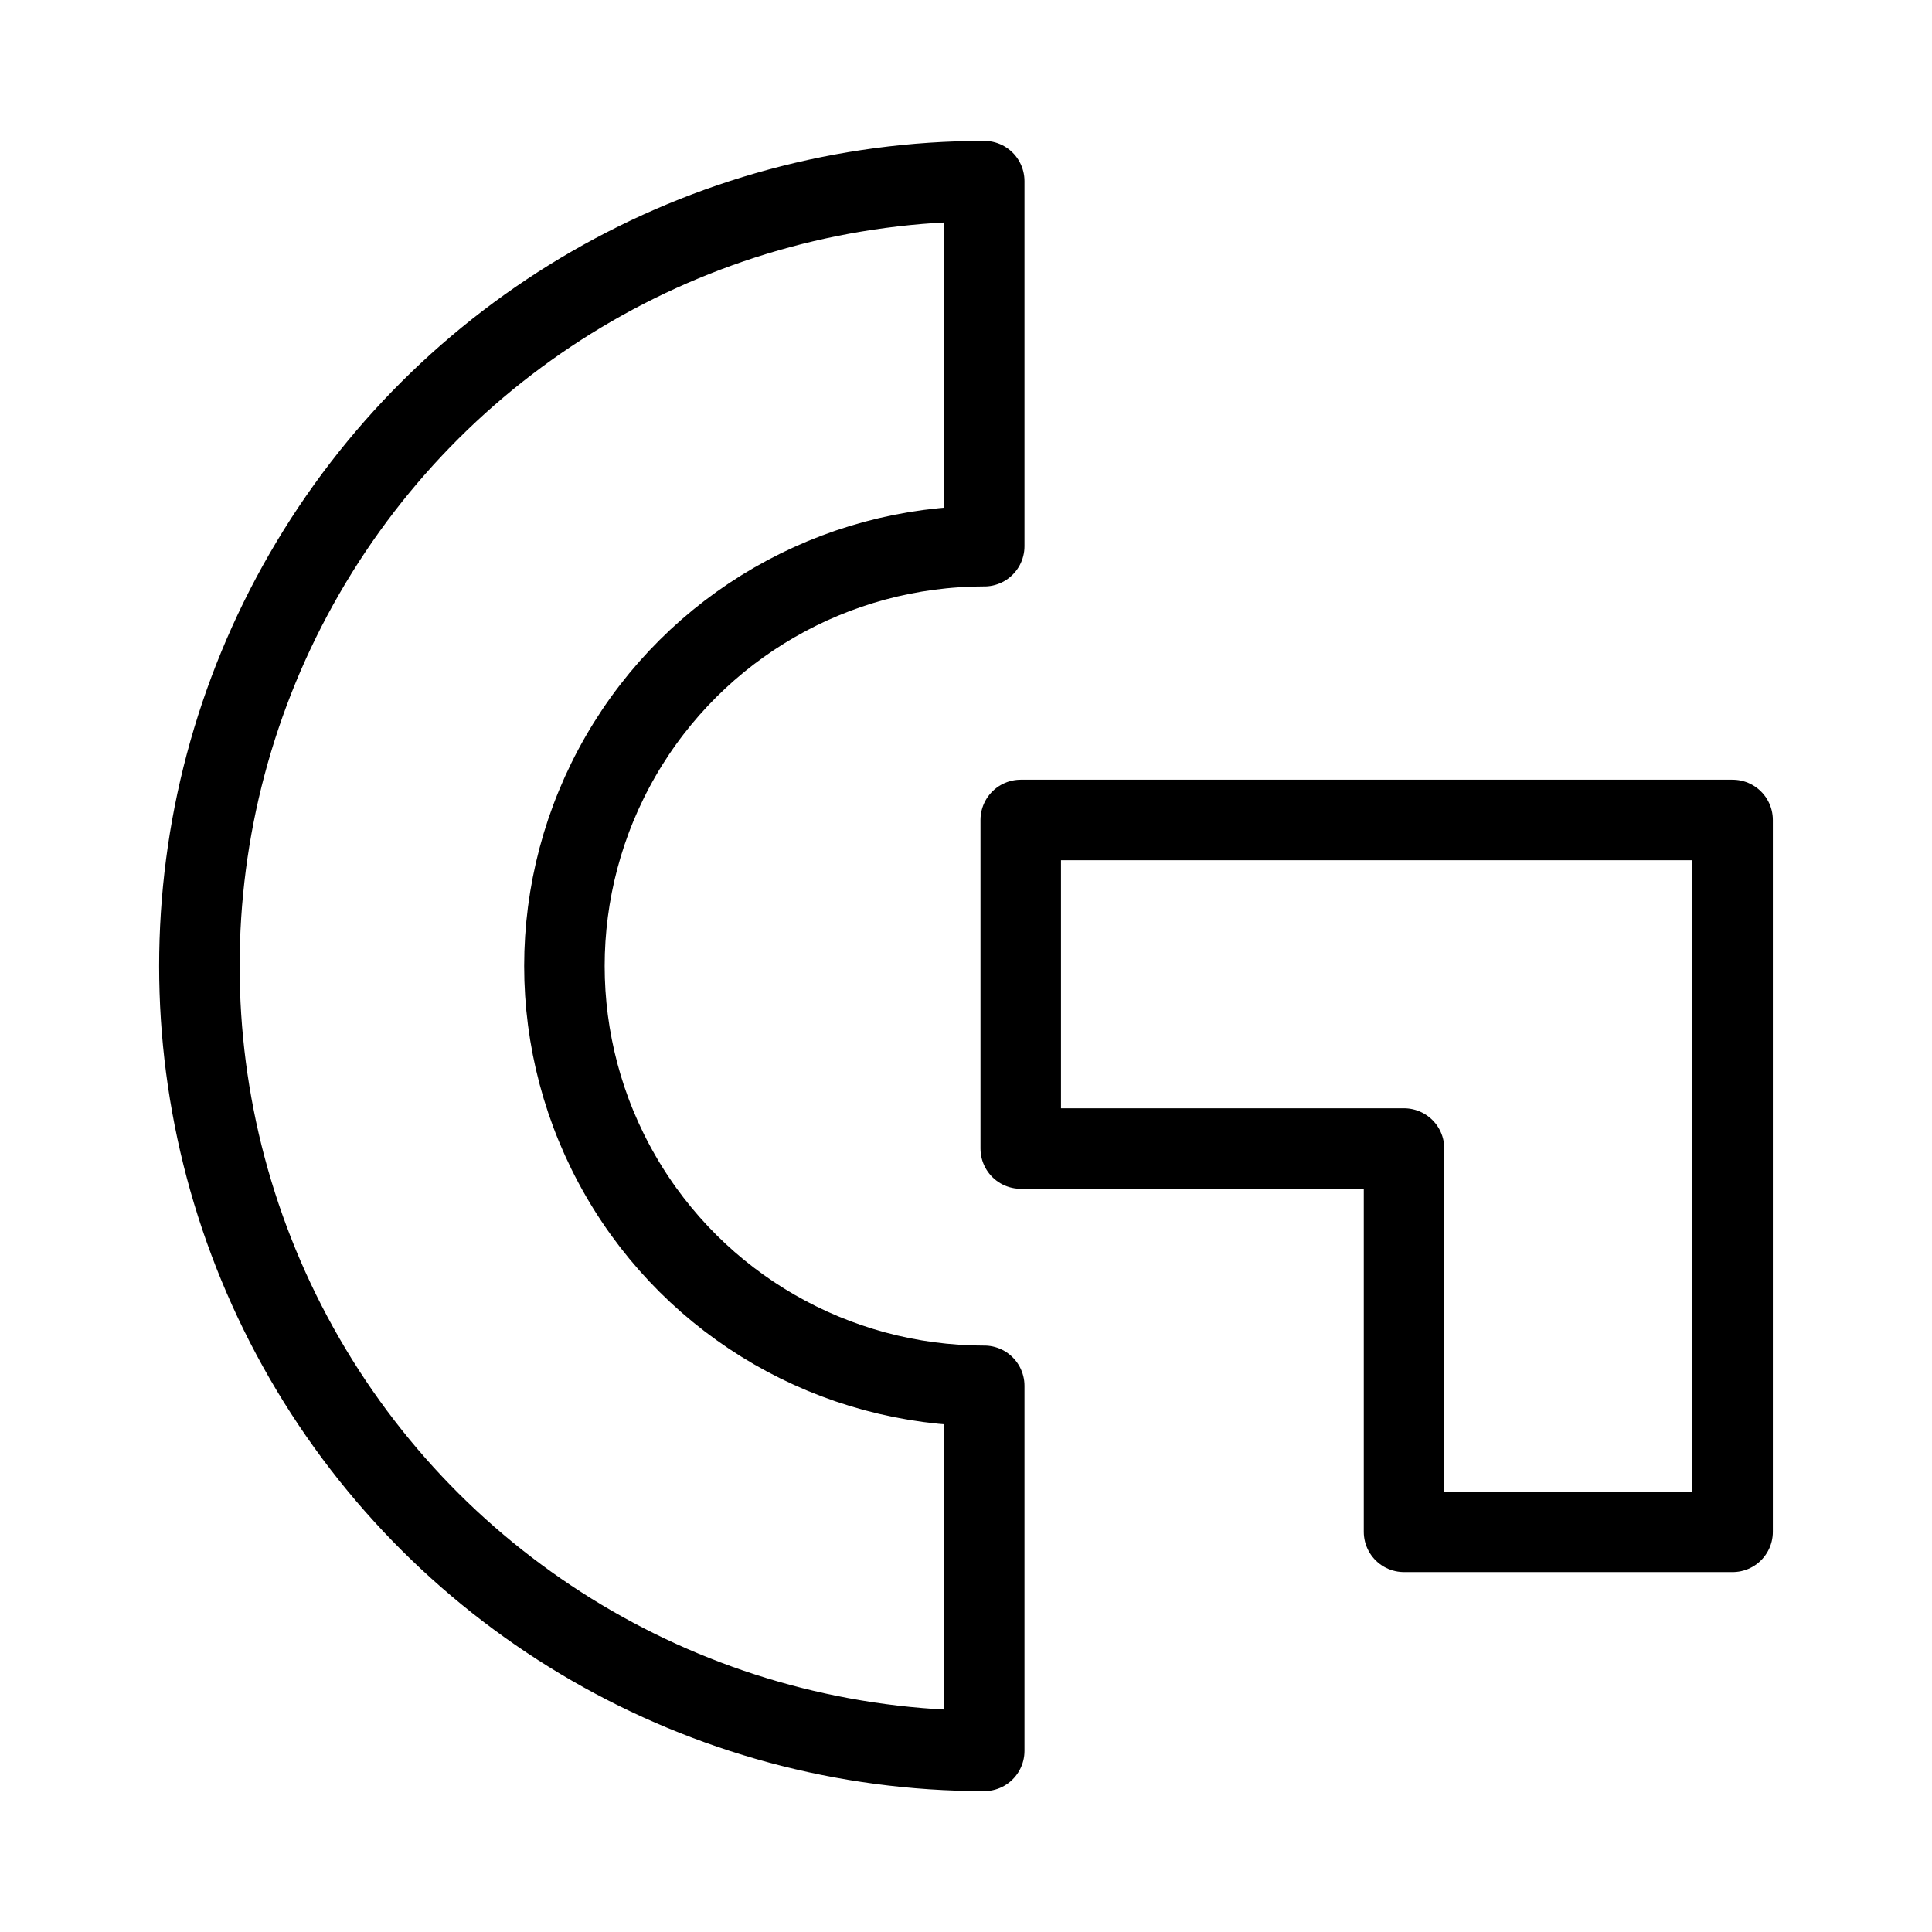 <?xml version="1.0" encoding="UTF-8"?><svg id="a" xmlns="http://www.w3.org/2000/svg" viewBox="0 0 48 48"><defs><style>.b{stroke-width:2px;fill:none;stroke:#000;stroke-linecap:round;stroke-linejoin:round;}</style></defs><path class="b" d="M25.36,20.372v8.163h9.523v9.523h8.163v-17.686h-17.686Z"/><path class="b" d="M24.453,4.5c-6.966 0-13.404,3.717-16.887,9.75-3.483,6.033-3.483,13.467,0,19.5,3.483,6.033,9.921,9.75,16.887,9.75v-9.07c-3.726,0-7.169-1.988-9.033-5.215-1.863-3.227-1.863-7.203,0-10.43,1.863-3.227,5.306-5.215,9.033-5.215V4.5Z"/></svg>